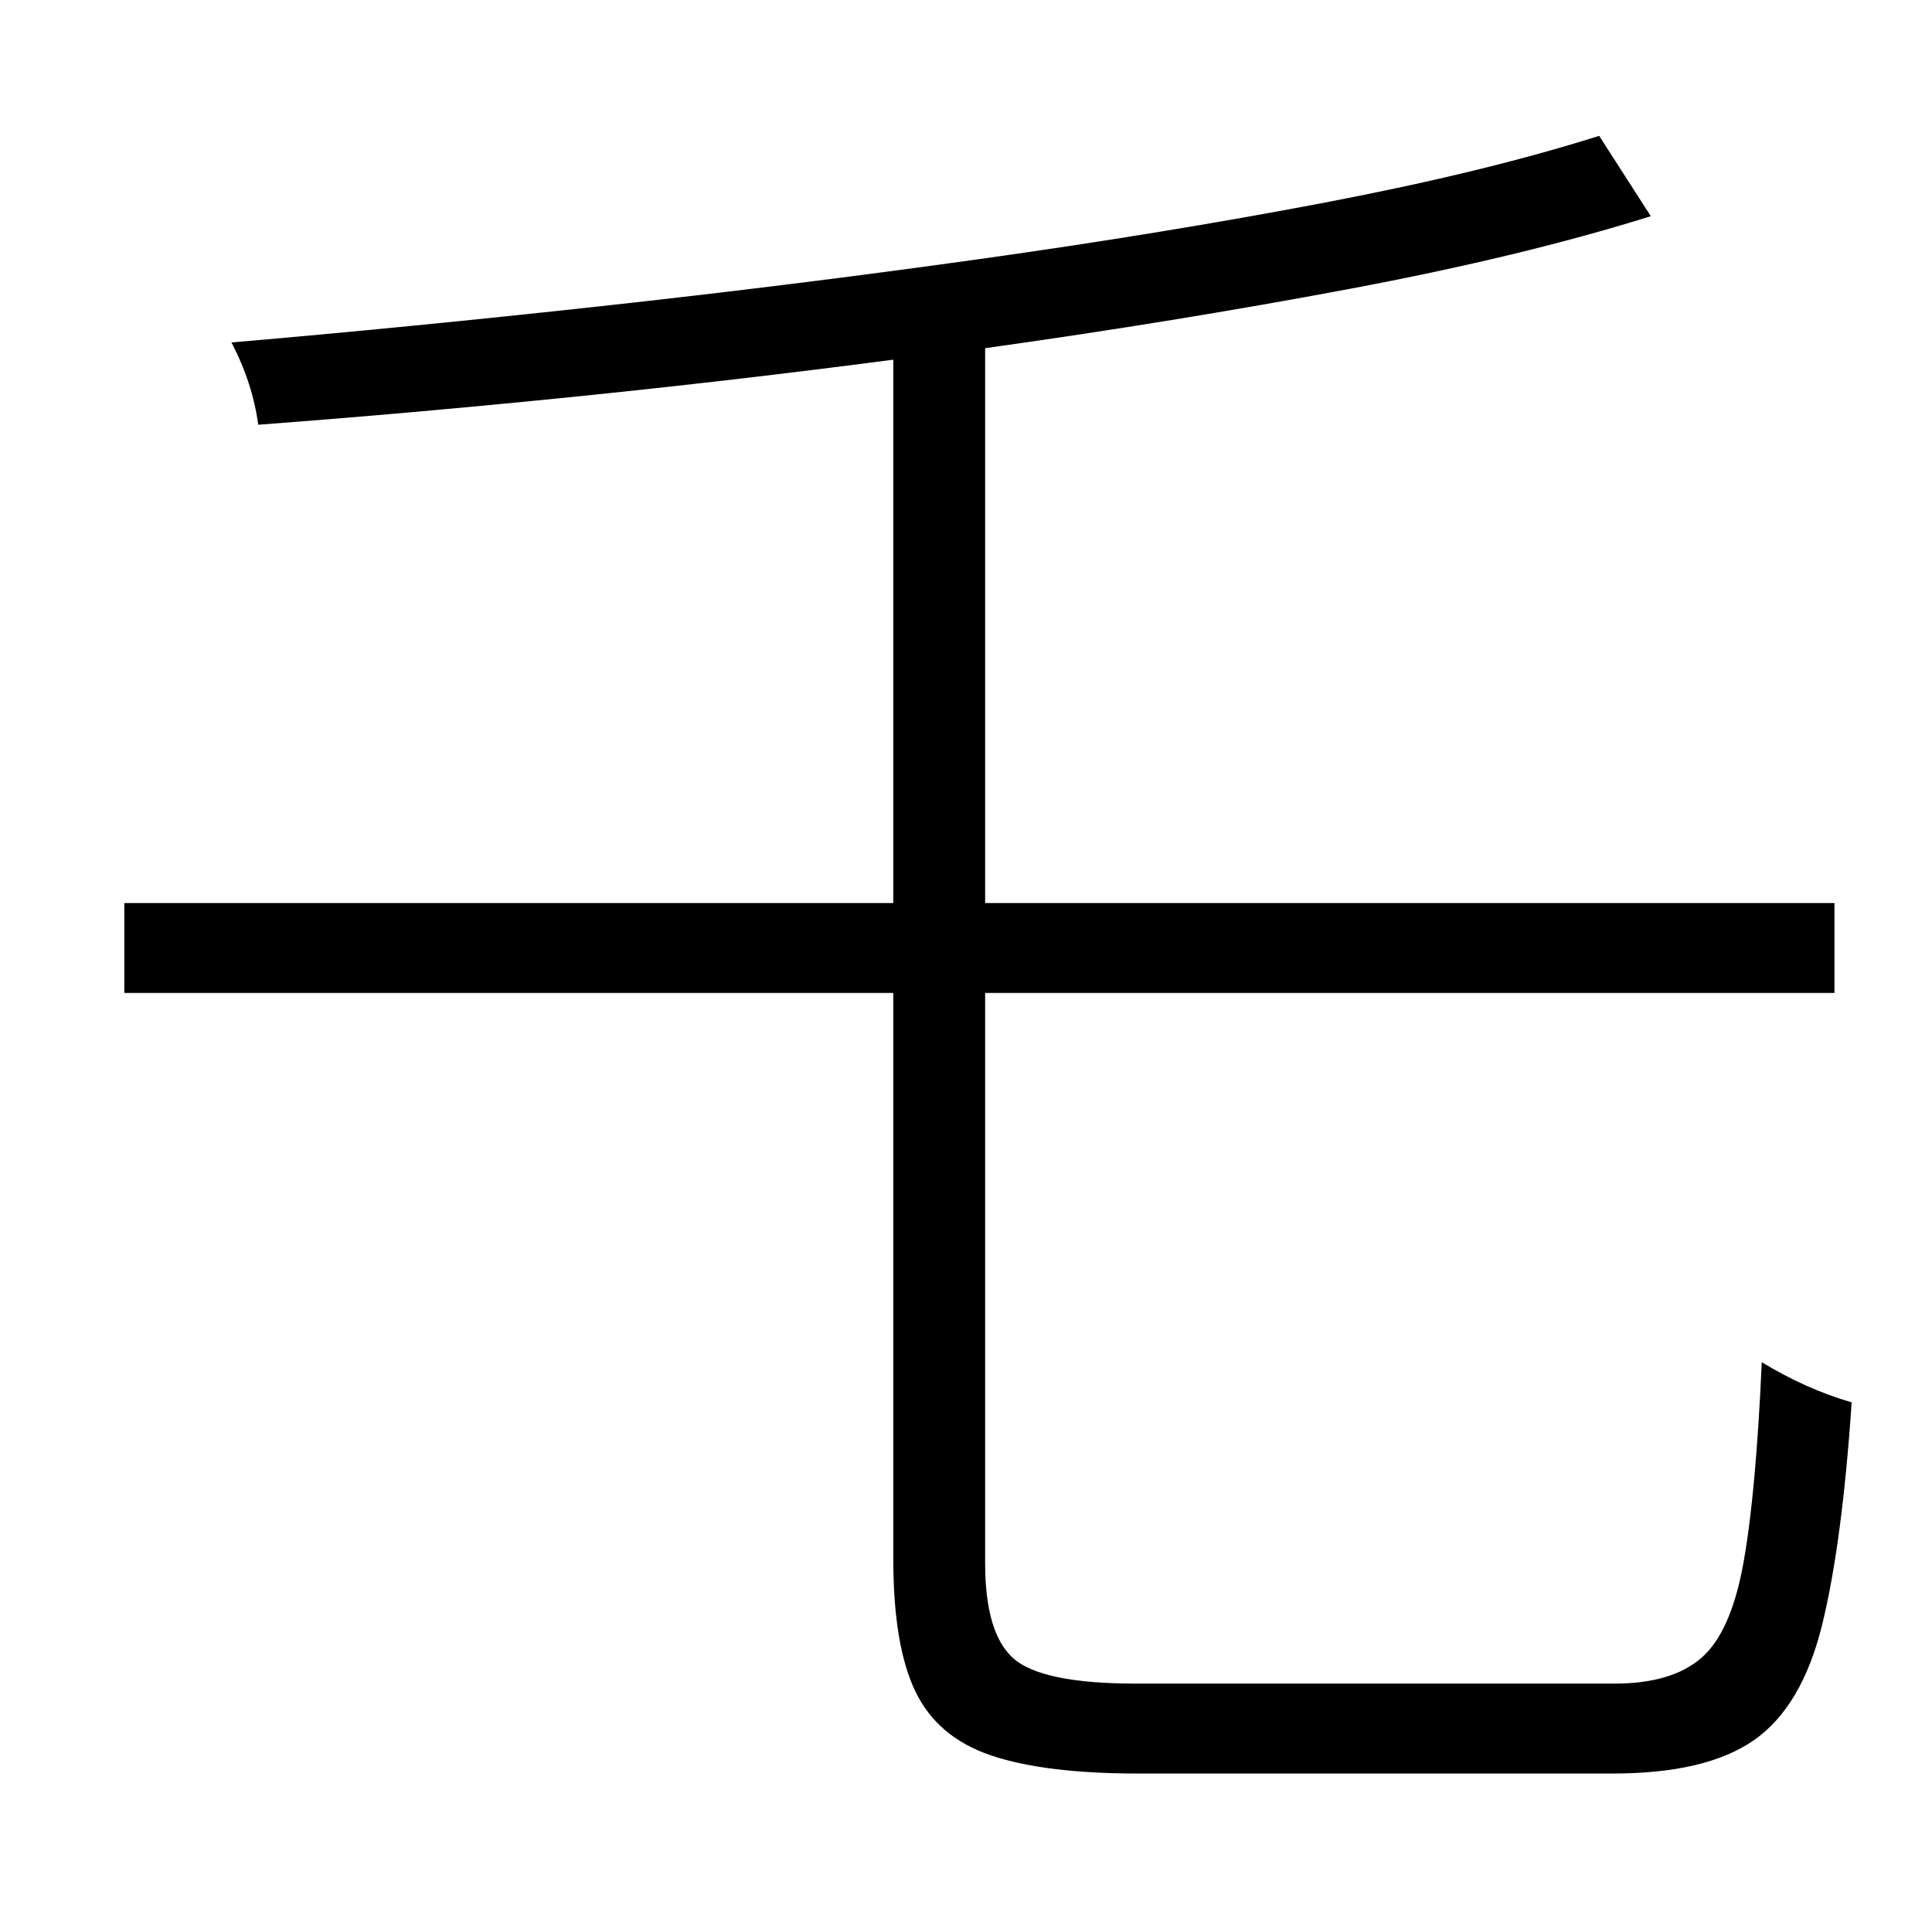<?xml version="1.0" standalone="no"?>
<!DOCTYPE svg PUBLIC "-//W3C//DTD SVG 1.1//EN" "http://www.w3.org/Graphics/SVG/1.1/DTD/svg11.dtd" >
<svg xmlns="http://www.w3.org/2000/svg" xmlns:xlink="http://www.w3.org/1999/xlink" version="1.1" viewBox="-10 0 1010 1000">
   <path fill="currentColor"
d="M584 880h250q30 0 45.5 -13.5t22 -50t9.5 -104.5q23 14 47 21q-5 74 -15.5 116.5t-35.5 60t-74 17.5h-248q-49 0 -77 -9.5t-39.5 -33.5t-11.5 -69v-296h-402v-47h402v-284q-84 11 -168 19.5t-164 14.5q-3 -22 -14 -43q93 -8 193.5 -19t197 -24.5t180.5 -29.5t144 -35
l27 42q-67 21 -157.5 38t-190.5 31v290h444v47h-444v298q0 37 15 50t64 13z" />
</svg>

